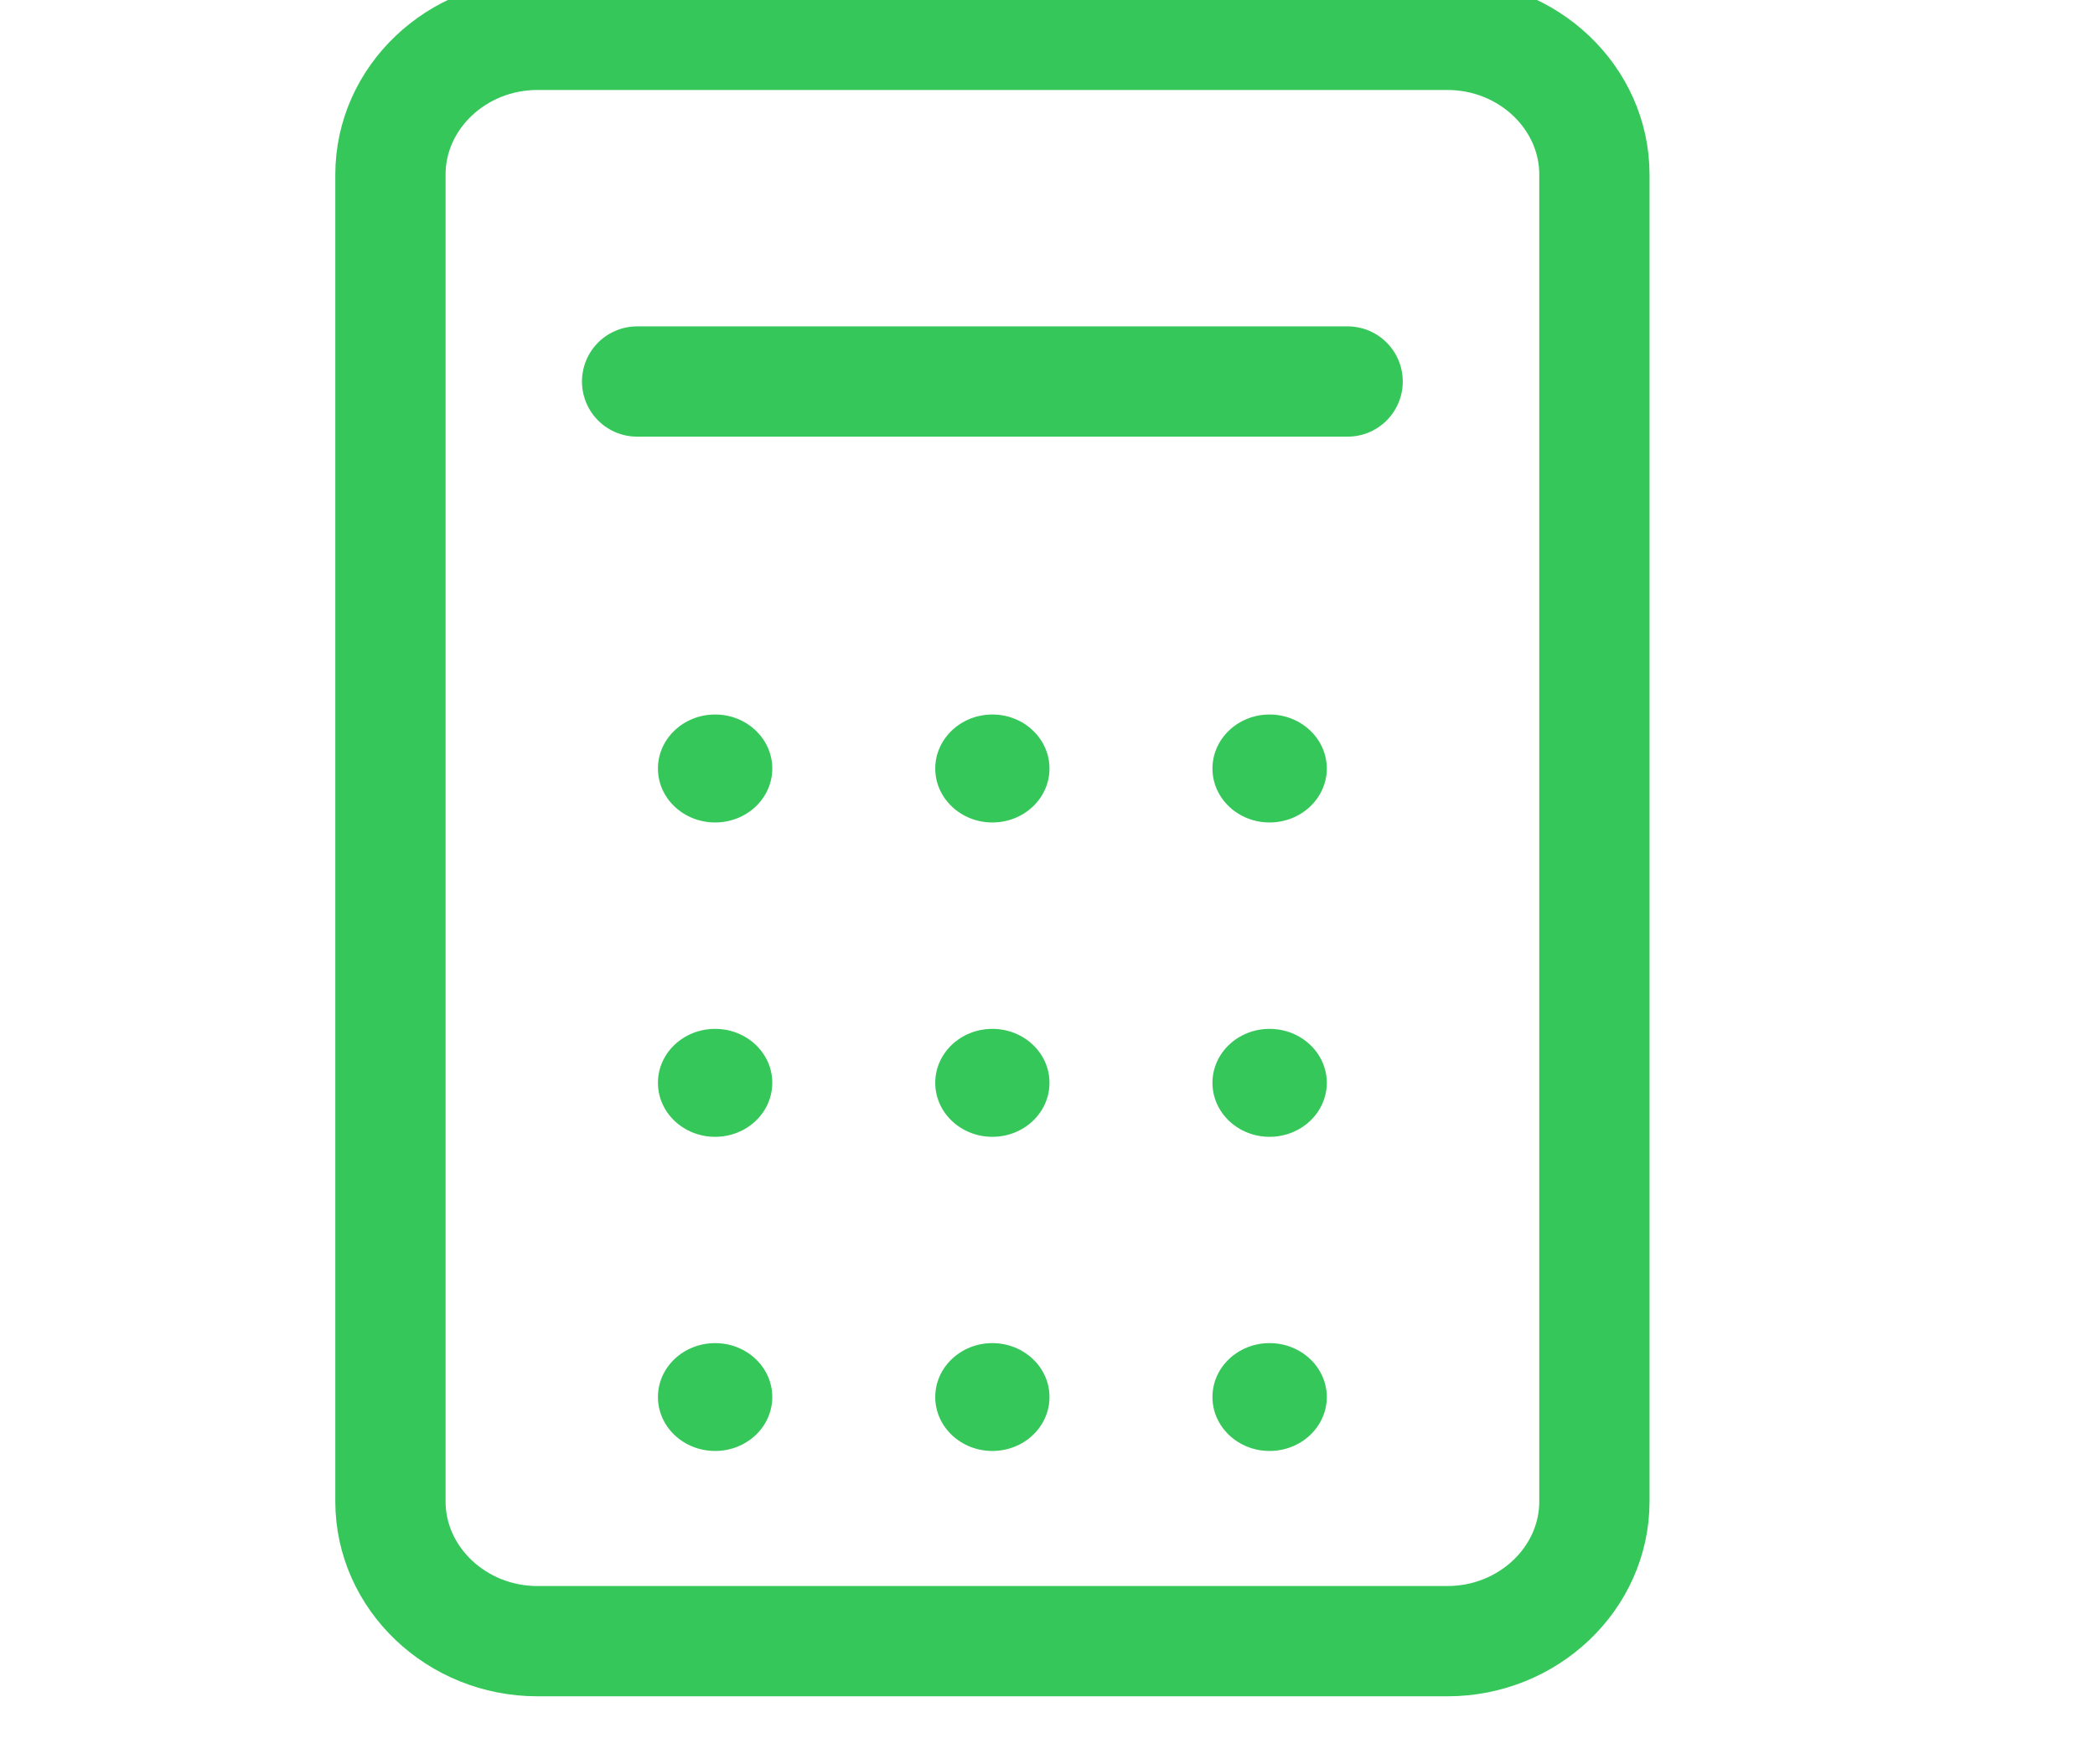 <svg width="19" height="16" viewBox="0 0 19 16" fill="none" xmlns="http://www.w3.org/2000/svg">
<g clip-path="url(#clip0_242_1359)">
<g clip-path="url(#clip1_242_1359)">
<path d="M7.004 6.97C7.004 7.24 6.772 7.459 6.486 7.459C6.199 7.459 5.967 7.24 5.967 6.97C5.967 6.7 6.199 6.48 6.486 6.48C6.772 6.48 7.004 6.7 7.004 6.97Z" fill="#35C759"/>
<path d="M9.518 6.97C9.518 7.24 9.286 7.459 9 7.459C8.714 7.459 8.482 7.24 8.482 6.97C8.482 6.7 8.714 6.48 9 6.48C9.286 6.48 9.518 6.7 9.518 6.97Z" fill="#35C759"/>
<path d="M12.033 6.97C12.033 7.24 11.8 7.459 11.514 7.459C11.228 7.459 10.996 7.24 10.996 6.97C10.996 6.7 11.228 6.48 11.514 6.48C11.8 6.48 12.033 6.7 12.033 6.97Z" fill="#35C759"/>
<path d="M7.004 9.82C7.004 10.091 6.772 10.31 6.486 10.31C6.199 10.31 5.967 10.091 5.967 9.82C5.967 9.55 6.199 9.331 6.486 9.331C6.772 9.331 7.004 9.55 7.004 9.82Z" fill="#35C759"/>
<path d="M9.518 9.82C9.518 10.091 9.286 10.31 9 10.31C8.714 10.31 8.482 10.091 8.482 9.82C8.482 9.55 8.714 9.331 9 9.331C9.286 9.331 9.518 9.55 9.518 9.82Z" fill="#35C759"/>
<path d="M12.033 9.82C12.033 10.091 11.8 10.31 11.514 10.31C11.228 10.31 10.996 10.091 10.996 9.82C10.996 9.55 11.228 9.331 11.514 9.331C11.8 9.331 12.033 9.55 12.033 9.82Z" fill="#35C759"/>
<path d="M7.004 12.67C7.004 12.94 6.772 13.159 6.486 13.159C6.199 13.159 5.967 12.94 5.967 12.67C5.967 12.4 6.199 12.181 6.486 12.181C6.772 12.181 7.004 12.4 7.004 12.67Z" fill="#35C759"/>
<path d="M9.518 12.67C9.518 12.94 9.286 13.159 9 13.159C8.714 13.159 8.482 12.94 8.482 12.67C8.482 12.4 8.714 12.181 9 12.181C9.286 12.181 9.518 12.4 9.518 12.67Z" fill="#35C759"/>
<path d="M12.033 12.67C12.033 12.94 11.8 13.159 11.514 13.159C11.228 13.159 10.996 12.94 10.996 12.67C10.996 12.4 11.228 12.181 11.514 12.181C11.8 12.181 12.033 12.4 12.033 12.67Z" fill="#35C759"/>
<path d="M14.46 13.617C14.46 14.314 13.86 14.884 13.127 14.884L4.874 14.884C4.141 14.884 3.541 14.313 3.541 13.617V1.583C3.541 0.886 4.141 0.316 4.874 0.316H13.127C13.86 0.316 14.46 0.886 14.46 1.583V13.617Z" stroke="#35C759" stroke-miterlimit="10" stroke-linecap="round" stroke-linejoin="round"/>
<path d="M5.778 3.46H12.222" stroke="#35C759" stroke-miterlimit="10" stroke-linecap="round" stroke-linejoin="round"/>
</g>
</g>
<defs>
<clipPath id="clip0_242_1359">
<rect width="19" height="16" fill="white"/>
</clipPath>
<clipPath id="clip1_242_1359">
<rect width="20" height="19" fill="white" transform="translate(-1)"/>
</clipPath>
</defs>
</svg>
